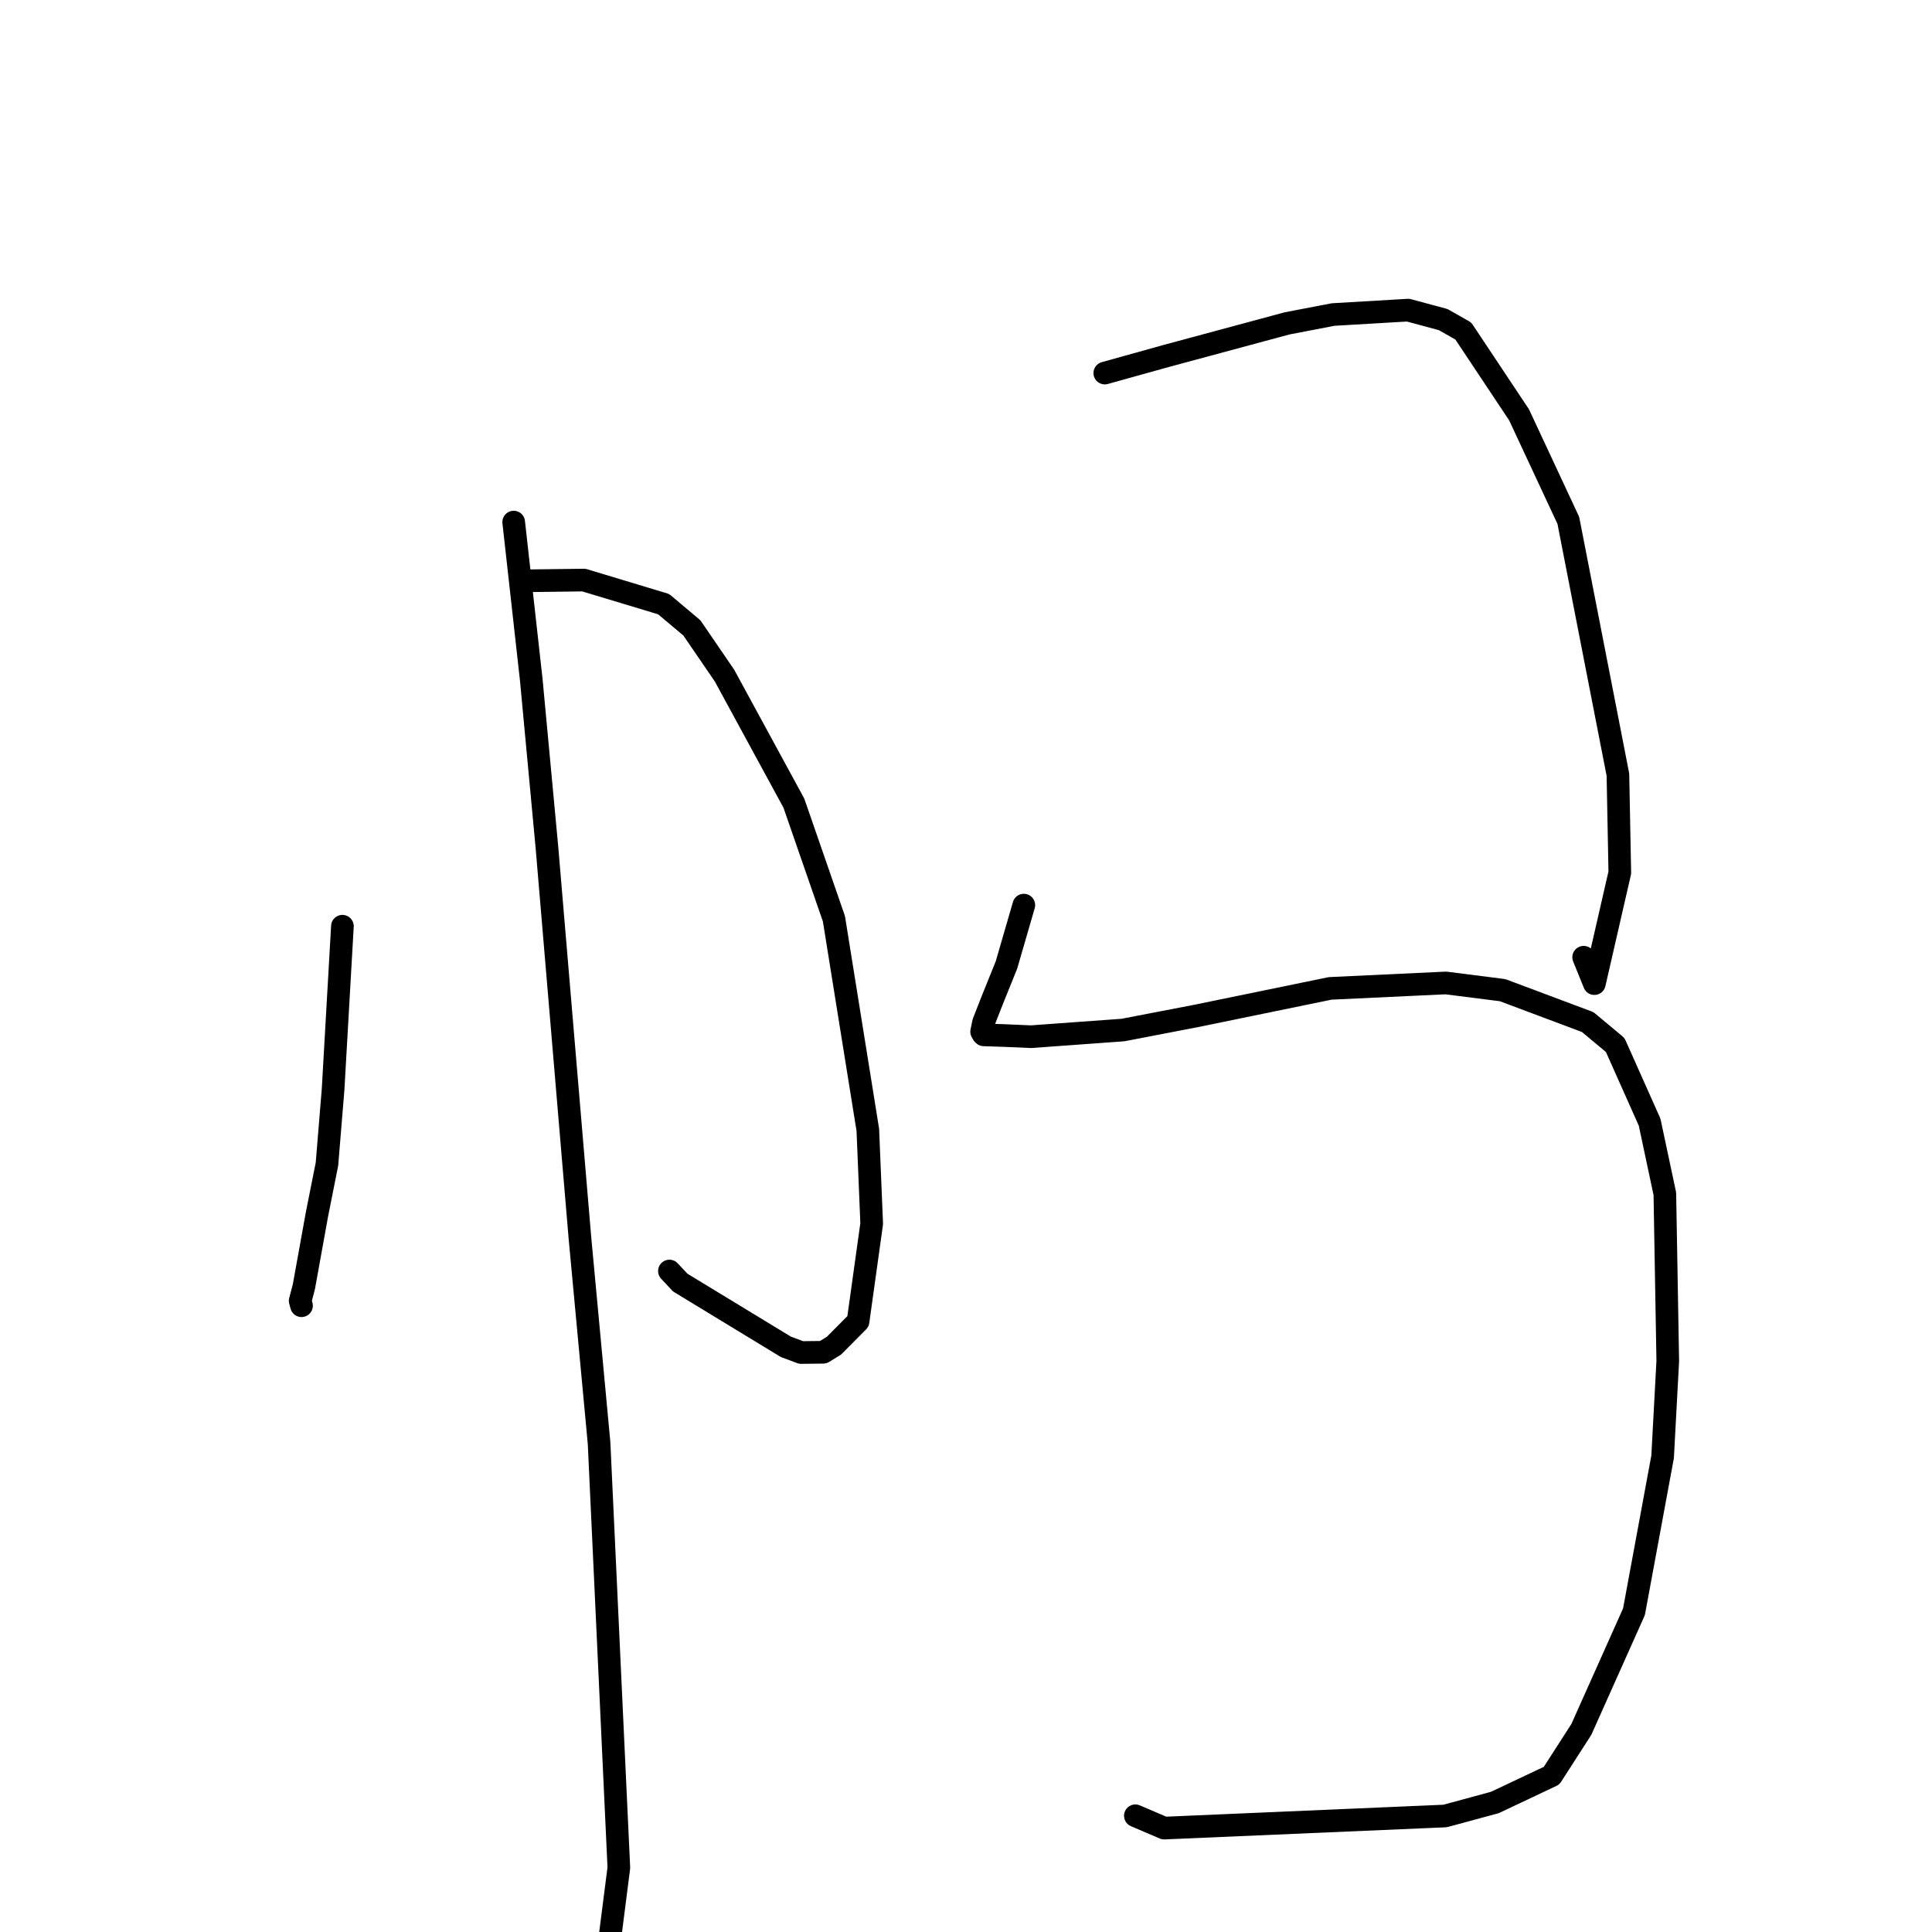 <?xml version="1.0" standalone="no"?>
    <svg width="256" height="256" xmlns="http://www.w3.org/2000/svg" version="1.1">
    <polyline stroke="black" stroke-width="3" stroke-linecap="round" fill="transparent" stroke-linejoin="round" points="45.372 122.729 44.134 144.384 43.324 154.246 42.001 160.898 40.271 170.466 39.775 172.37 39.902 172.829 39.953 173.016 " />
        <polyline stroke="black" stroke-width="3" stroke-linecap="round" fill="transparent" stroke-linejoin="round" points="69.739 76.958 77.363 76.862 87.93 80.049 91.675 83.198 95.996 89.511 105.192 106.421 110.499 121.739 114.991 149.717 115.504 162.142 113.698 175.093 110.502 178.312 109.082 179.183 106.152 179.216 104.125 178.458 90.133 169.947 88.702 168.417 " />
        <polyline stroke="black" stroke-width="3" stroke-linecap="round" fill="transparent" stroke-linejoin="round" points="68.067 69.18 70.397 90.089 72.468 112.237 76.852 164.12 79.379 191.21 82.001 247.484 78.272 276.662 77.041 278.39 " />
        <polyline stroke="black" stroke-width="3" stroke-linecap="round" fill="transparent" stroke-linejoin="round" points="146.391 49.434 154.48 47.181 170.542 42.85 176.639 41.678 186.577 41.093 191.237 42.35 193.894 43.861 201.285 54.968 207.811 68.958 214.383 102.653 214.633 115.628 211.26 130.335 209.842 126.838 " />
        <polyline stroke="black" stroke-width="3" stroke-linecap="round" fill="transparent" stroke-linejoin="round" points="135.662 119.934 133.362 127.86 131.483 132.518 130.33 135.46 130.071 136.698 130.253 137.021 130.359 137.125 133.101 137.215 136.622 137.368 148.802 136.484 158.583 134.601 176.252 130.967 191.58 130.246 199.104 131.202 210.381 135.43 214.021 138.466 218.582 148.689 220.601 158.183 220.988 180.35 220.305 193.036 216.51 213.563 209.54 229.151 205.594 235.286 198.084 238.837 191.48 240.629 154.26 242.232 150.44 240.598 " />
        </svg>